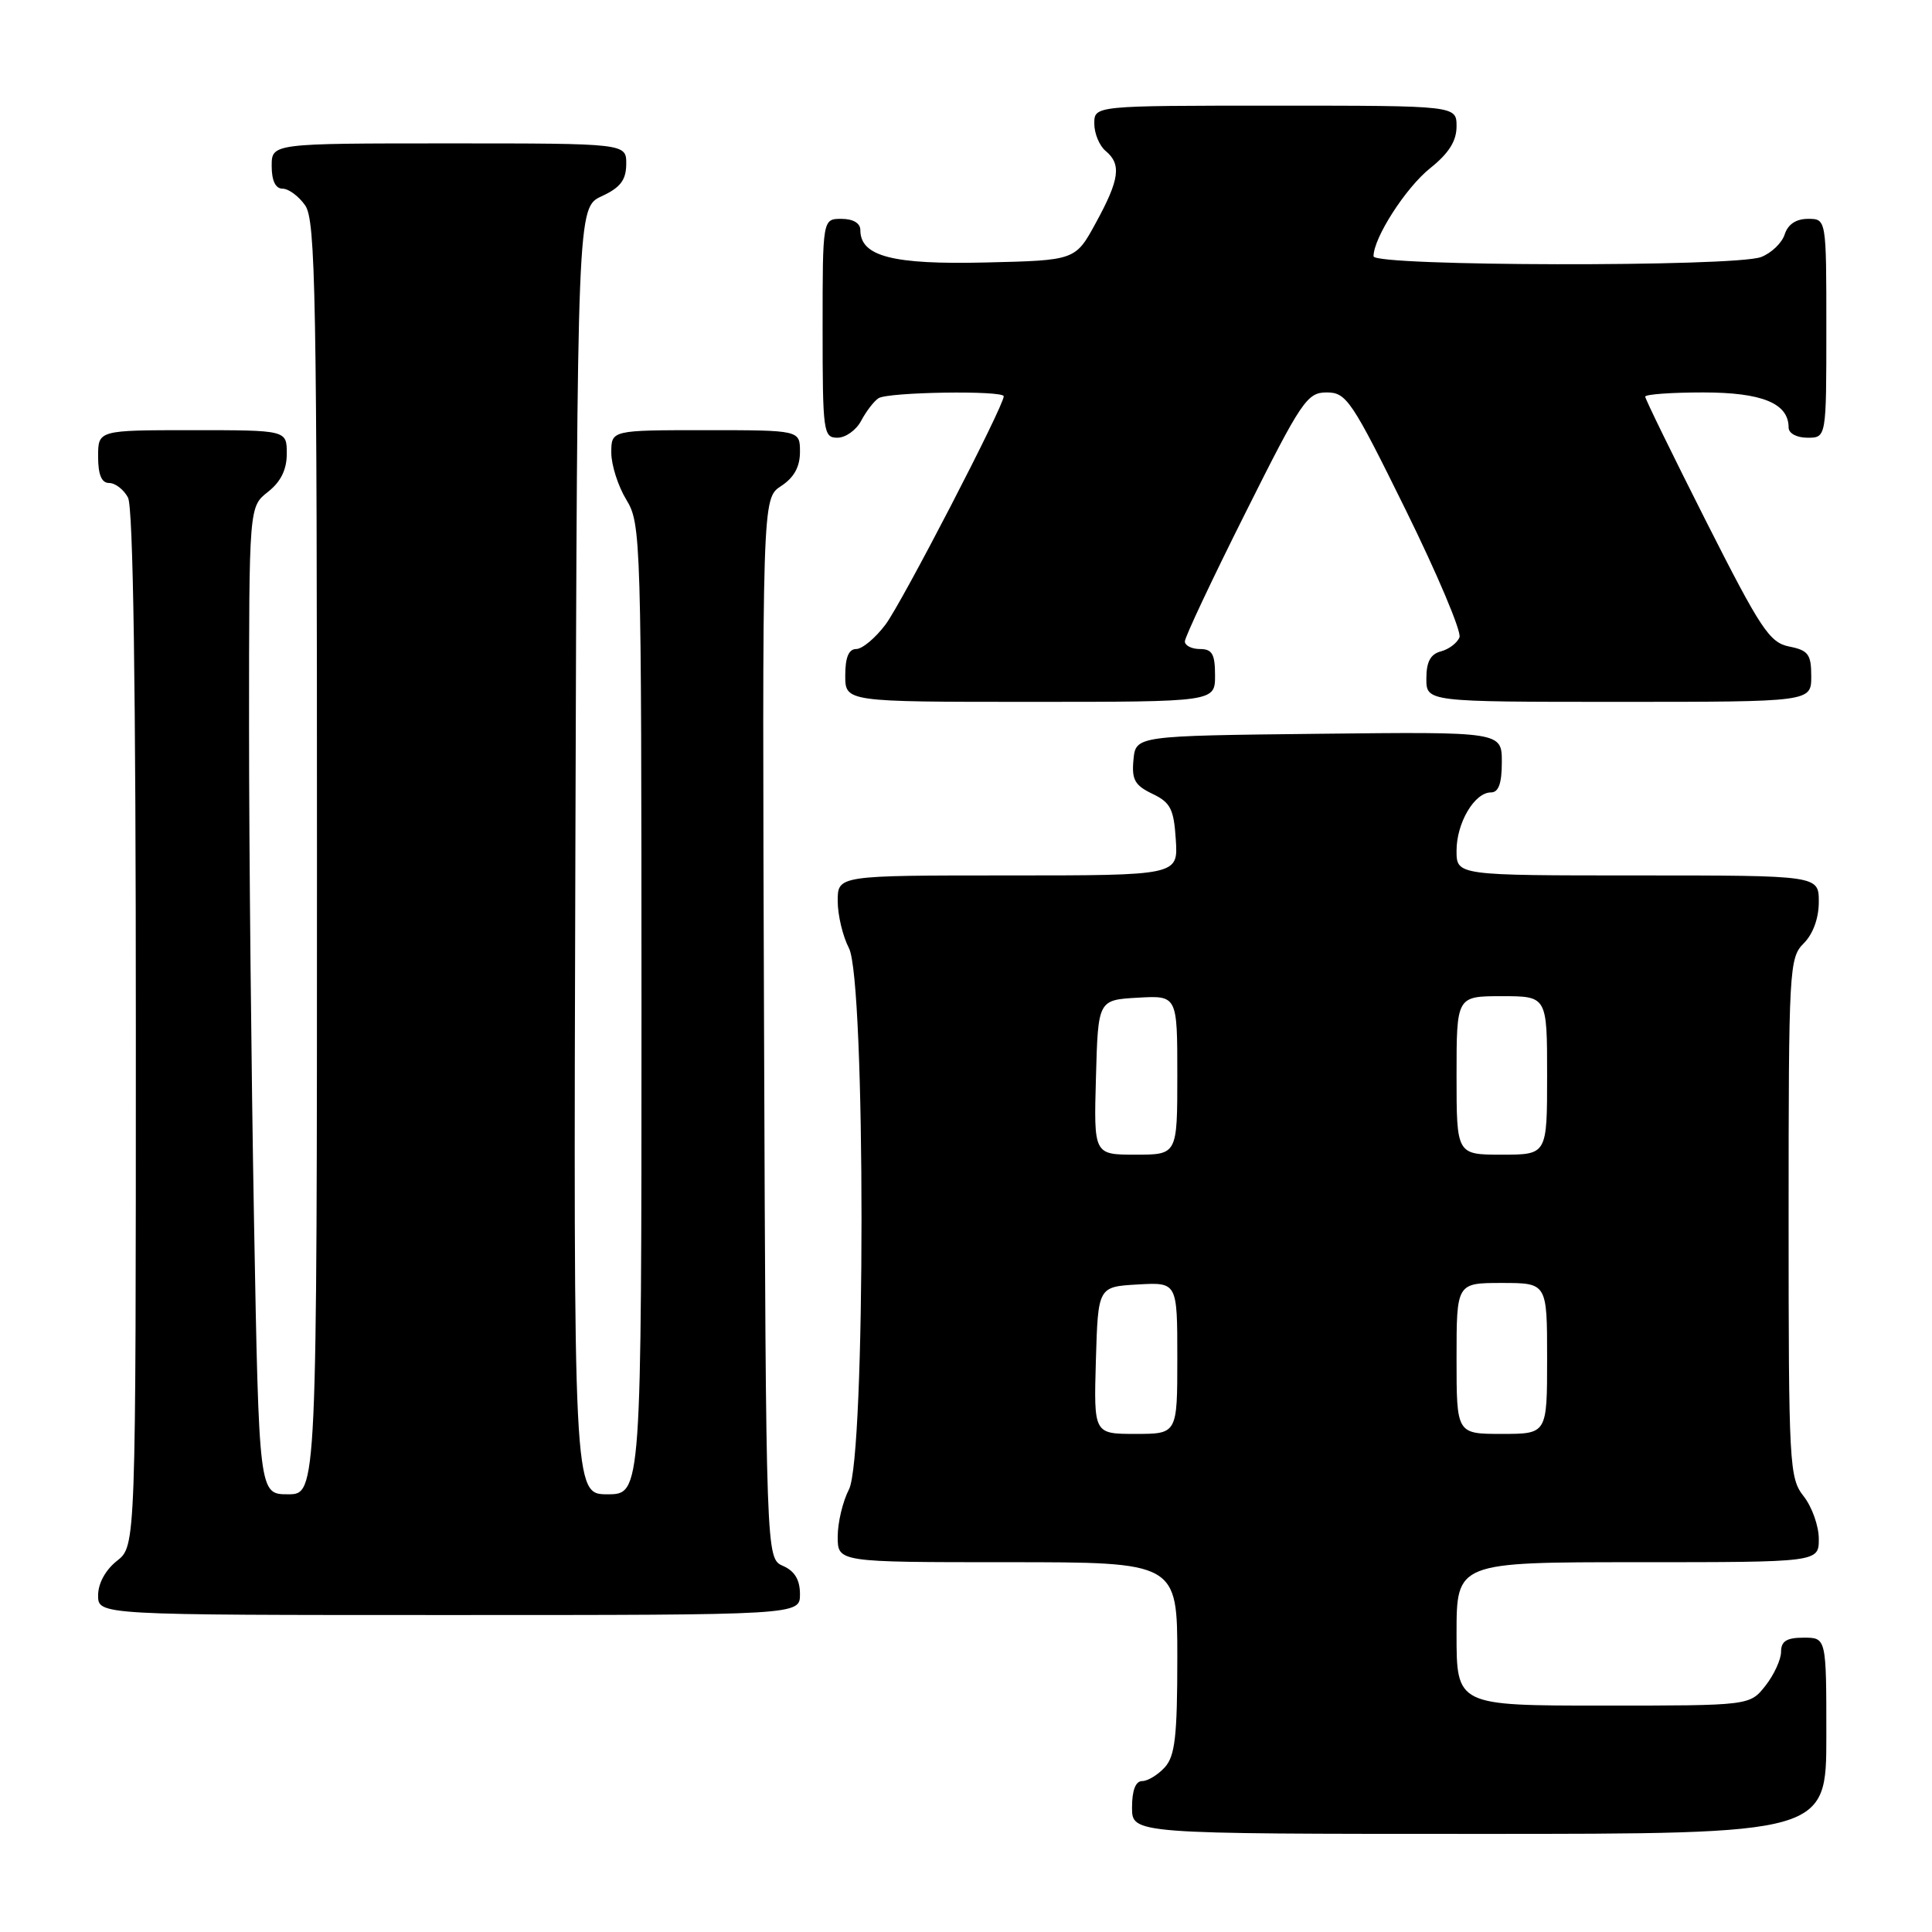 <?xml version="1.0" encoding="UTF-8" standalone="no"?>
<!DOCTYPE svg PUBLIC "-//W3C//DTD SVG 1.1//EN" "http://www.w3.org/Graphics/SVG/1.1/DTD/svg11.dtd" >
<svg xmlns="http://www.w3.org/2000/svg" xmlns:xlink="http://www.w3.org/1999/xlink" version="1.1" viewBox="0 0 256 256">
 <g >
 <path fill="currentColor"
d=" M 242.00 230.00 C 242.00 217.00 242.00 217.00 239.00 217.00 C 236.74 217.00 236.00 217.46 236.00 218.87 C 236.00 219.89 235.07 221.92 233.93 223.37 C 231.85 226.00 231.85 226.00 212.43 226.00 C 193.00 226.00 193.00 226.00 193.00 216.50 C 193.00 207.00 193.00 207.00 217.00 207.00 C 241.00 207.00 241.00 207.00 241.00 203.91 C 241.00 202.21 240.10 199.67 239.00 198.27 C 237.09 195.84 237.00 194.22 237.00 161.37 C 237.00 128.33 237.08 126.92 239.00 125.00 C 240.24 123.76 241.00 121.67 241.00 119.50 C 241.00 116.00 241.00 116.00 217.00 116.00 C 193.00 116.00 193.00 116.00 193.00 112.72 C 193.00 109.03 195.38 105.00 197.56 105.00 C 198.57 105.00 199.00 103.82 199.00 100.98 C 199.00 96.96 199.00 96.96 174.75 97.23 C 150.50 97.50 150.50 97.50 150.19 100.67 C 149.94 103.30 150.36 104.06 152.69 105.18 C 155.10 106.33 155.54 107.19 155.80 111.26 C 156.11 116.00 156.11 116.00 133.55 116.00 C 111.00 116.00 111.00 116.00 111.00 119.39 C 111.00 121.25 111.67 124.06 112.49 125.64 C 114.71 129.88 114.71 193.12 112.49 197.36 C 111.67 198.94 111.00 201.75 111.00 203.61 C 111.00 207.00 111.00 207.00 133.50 207.00 C 156.00 207.00 156.00 207.00 156.00 219.67 C 156.00 230.06 155.70 232.67 154.35 234.17 C 153.43 235.18 152.08 236.00 151.35 236.00 C 150.47 236.00 150.00 237.23 150.00 239.50 C 150.00 243.00 150.00 243.00 196.00 243.00 C 242.00 243.00 242.00 243.00 242.00 230.00 Z  M 106.00 211.24 C 106.00 209.33 105.30 208.17 103.75 207.49 C 101.50 206.50 101.50 206.50 101.24 136.28 C 100.99 66.05 100.99 66.05 103.49 64.41 C 105.21 63.29 106.00 61.86 106.00 59.88 C 106.00 57.00 106.00 57.00 93.50 57.00 C 81.00 57.00 81.00 57.00 81.00 59.98 C 81.00 61.61 81.90 64.43 83.00 66.23 C 84.94 69.41 84.99 71.30 85.00 133.75 C 85.00 198.00 85.00 198.00 80.49 198.00 C 75.99 198.00 75.99 198.00 76.24 112.75 C 76.50 27.50 76.50 27.50 79.73 26.00 C 82.21 24.85 82.96 23.86 82.98 21.75 C 83.00 19.00 83.00 19.00 59.50 19.00 C 36.00 19.00 36.00 19.00 36.00 22.00 C 36.00 23.95 36.51 25.00 37.44 25.00 C 38.24 25.00 39.59 26.00 40.44 27.22 C 41.82 29.19 42.00 39.06 42.00 113.72 C 42.00 198.00 42.00 198.00 38.16 198.00 C 34.32 198.00 34.32 198.00 33.66 161.84 C 33.30 141.95 33.00 112.50 33.00 96.41 C 33.00 67.15 33.00 67.15 35.50 65.18 C 37.21 63.84 38.00 62.23 38.00 60.11 C 38.00 57.00 38.00 57.00 25.50 57.00 C 13.00 57.00 13.00 57.00 13.00 60.50 C 13.00 62.91 13.46 64.00 14.46 64.00 C 15.27 64.00 16.40 64.87 16.96 65.93 C 17.65 67.21 18.00 91.06 18.00 136.36 C 18.00 204.85 18.00 204.85 15.50 206.82 C 13.98 208.02 13.00 209.81 13.00 211.39 C 13.00 214.00 13.00 214.00 59.50 214.00 C 106.00 214.00 106.00 214.00 106.00 211.24 Z  M 161.00 89.50 C 161.00 86.67 160.62 86.00 159.00 86.00 C 157.90 86.00 157.00 85.54 157.00 84.99 C 157.00 84.43 160.60 76.78 165.01 67.99 C 172.47 53.07 173.20 52.00 175.80 52.00 C 178.40 52.00 179.10 53.03 186.25 67.54 C 190.46 76.08 193.67 83.69 193.39 84.44 C 193.10 85.19 191.99 86.03 190.93 86.31 C 189.55 86.67 189.00 87.69 189.00 89.91 C 189.00 93.00 189.00 93.00 214.50 93.00 C 240.00 93.00 240.00 93.00 240.00 89.62 C 240.00 86.70 239.61 86.17 237.08 85.67 C 234.47 85.14 233.32 83.40 226.08 69.10 C 221.64 60.31 218.00 52.87 218.00 52.56 C 218.00 52.25 221.45 52.00 225.67 52.00 C 233.49 52.00 237.00 53.44 237.00 56.65 C 237.00 57.42 238.07 58.00 239.50 58.00 C 242.00 58.00 242.00 58.00 242.00 43.50 C 242.00 29.00 242.00 29.00 239.57 29.00 C 237.99 29.00 236.91 29.72 236.48 31.06 C 236.12 32.19 234.71 33.54 233.35 34.06 C 229.85 35.39 182.00 35.30 182.00 33.96 C 182.00 31.51 186.27 24.87 189.50 22.29 C 191.97 20.32 193.00 18.69 193.00 16.75 C 193.00 14.00 193.00 14.00 169.00 14.00 C 145.00 14.00 145.00 14.00 145.00 16.38 C 145.00 17.69 145.68 19.32 146.50 20.00 C 148.62 21.76 148.35 23.78 145.22 29.50 C 142.50 34.50 142.50 34.50 130.62 34.78 C 118.26 35.08 114.00 33.97 114.00 30.48 C 114.00 29.57 113.04 29.00 111.50 29.00 C 109.00 29.00 109.00 29.00 109.00 43.50 C 109.00 57.25 109.10 58.00 110.96 58.00 C 112.05 58.00 113.46 56.99 114.11 55.75 C 114.77 54.51 115.79 53.17 116.40 52.77 C 117.63 51.94 133.00 51.71 133.00 52.51 C 133.00 53.82 119.51 79.87 117.34 82.75 C 116.00 84.54 114.25 86.00 113.45 86.00 C 112.46 86.00 112.00 87.11 112.00 89.50 C 112.00 93.00 112.00 93.00 136.50 93.00 C 161.00 93.00 161.00 93.00 161.00 89.50 Z  M 145.21 180.25 C 145.50 170.50 145.50 170.50 150.75 170.20 C 156.00 169.90 156.00 169.90 156.00 179.95 C 156.00 190.00 156.00 190.00 150.46 190.00 C 144.93 190.00 144.93 190.00 145.21 180.25 Z  M 193.00 180.00 C 193.00 170.00 193.00 170.00 199.00 170.00 C 205.00 170.00 205.00 170.00 205.00 180.00 C 205.00 190.00 205.00 190.00 199.00 190.00 C 193.00 190.00 193.00 190.00 193.00 180.00 Z  M 145.22 142.75 C 145.50 132.50 145.50 132.50 150.75 132.20 C 156.00 131.90 156.00 131.90 156.00 142.45 C 156.00 153.00 156.00 153.00 150.47 153.00 C 144.93 153.00 144.93 153.00 145.22 142.75 Z  M 193.00 142.50 C 193.00 132.00 193.00 132.00 199.00 132.00 C 205.00 132.00 205.00 132.00 205.00 142.50 C 205.00 153.00 205.00 153.00 199.00 153.00 C 193.00 153.00 193.00 153.00 193.00 142.50 Z "/>
</g>
</svg>